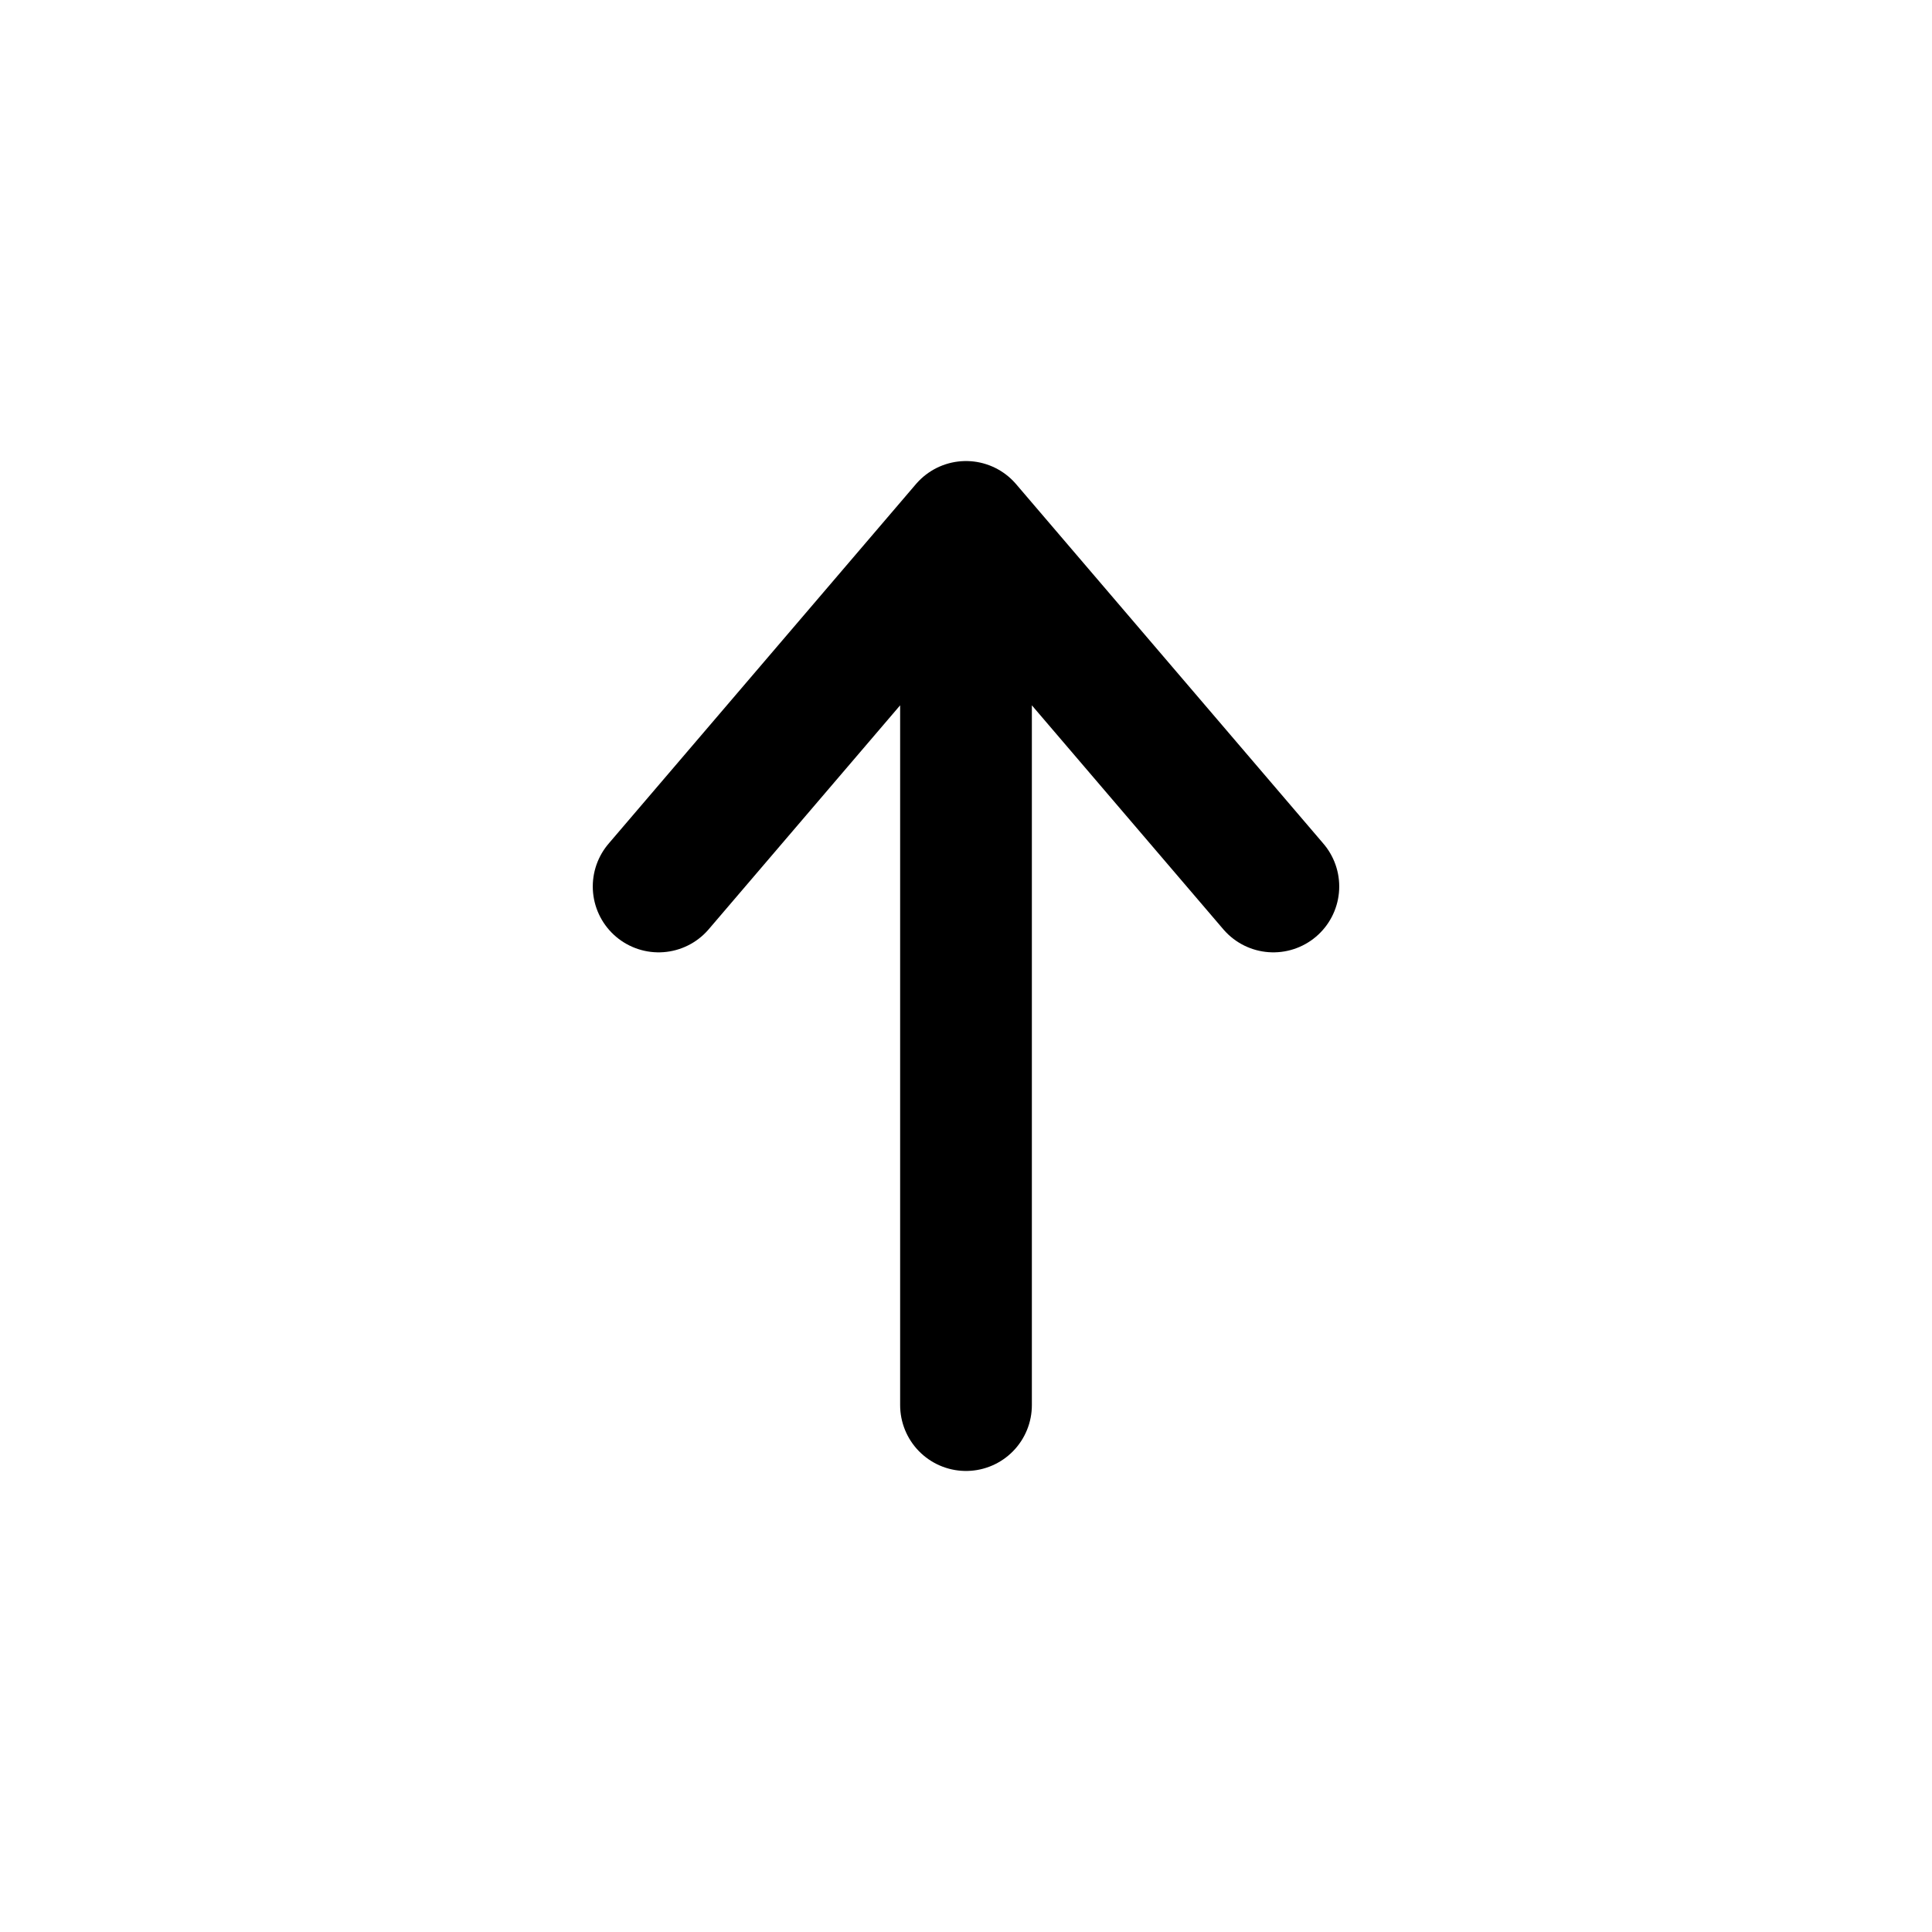 <svg width="44" height="44" viewBox="0 0 44 44" fill="none" xmlns="http://www.w3.org/2000/svg">
<path d="M29 20.189L22 12M22 12L15 20.189M22 12L22 32" stroke="black" stroke-width="3" stroke-linecap="round" stroke-linejoin="round"/>
</svg>
